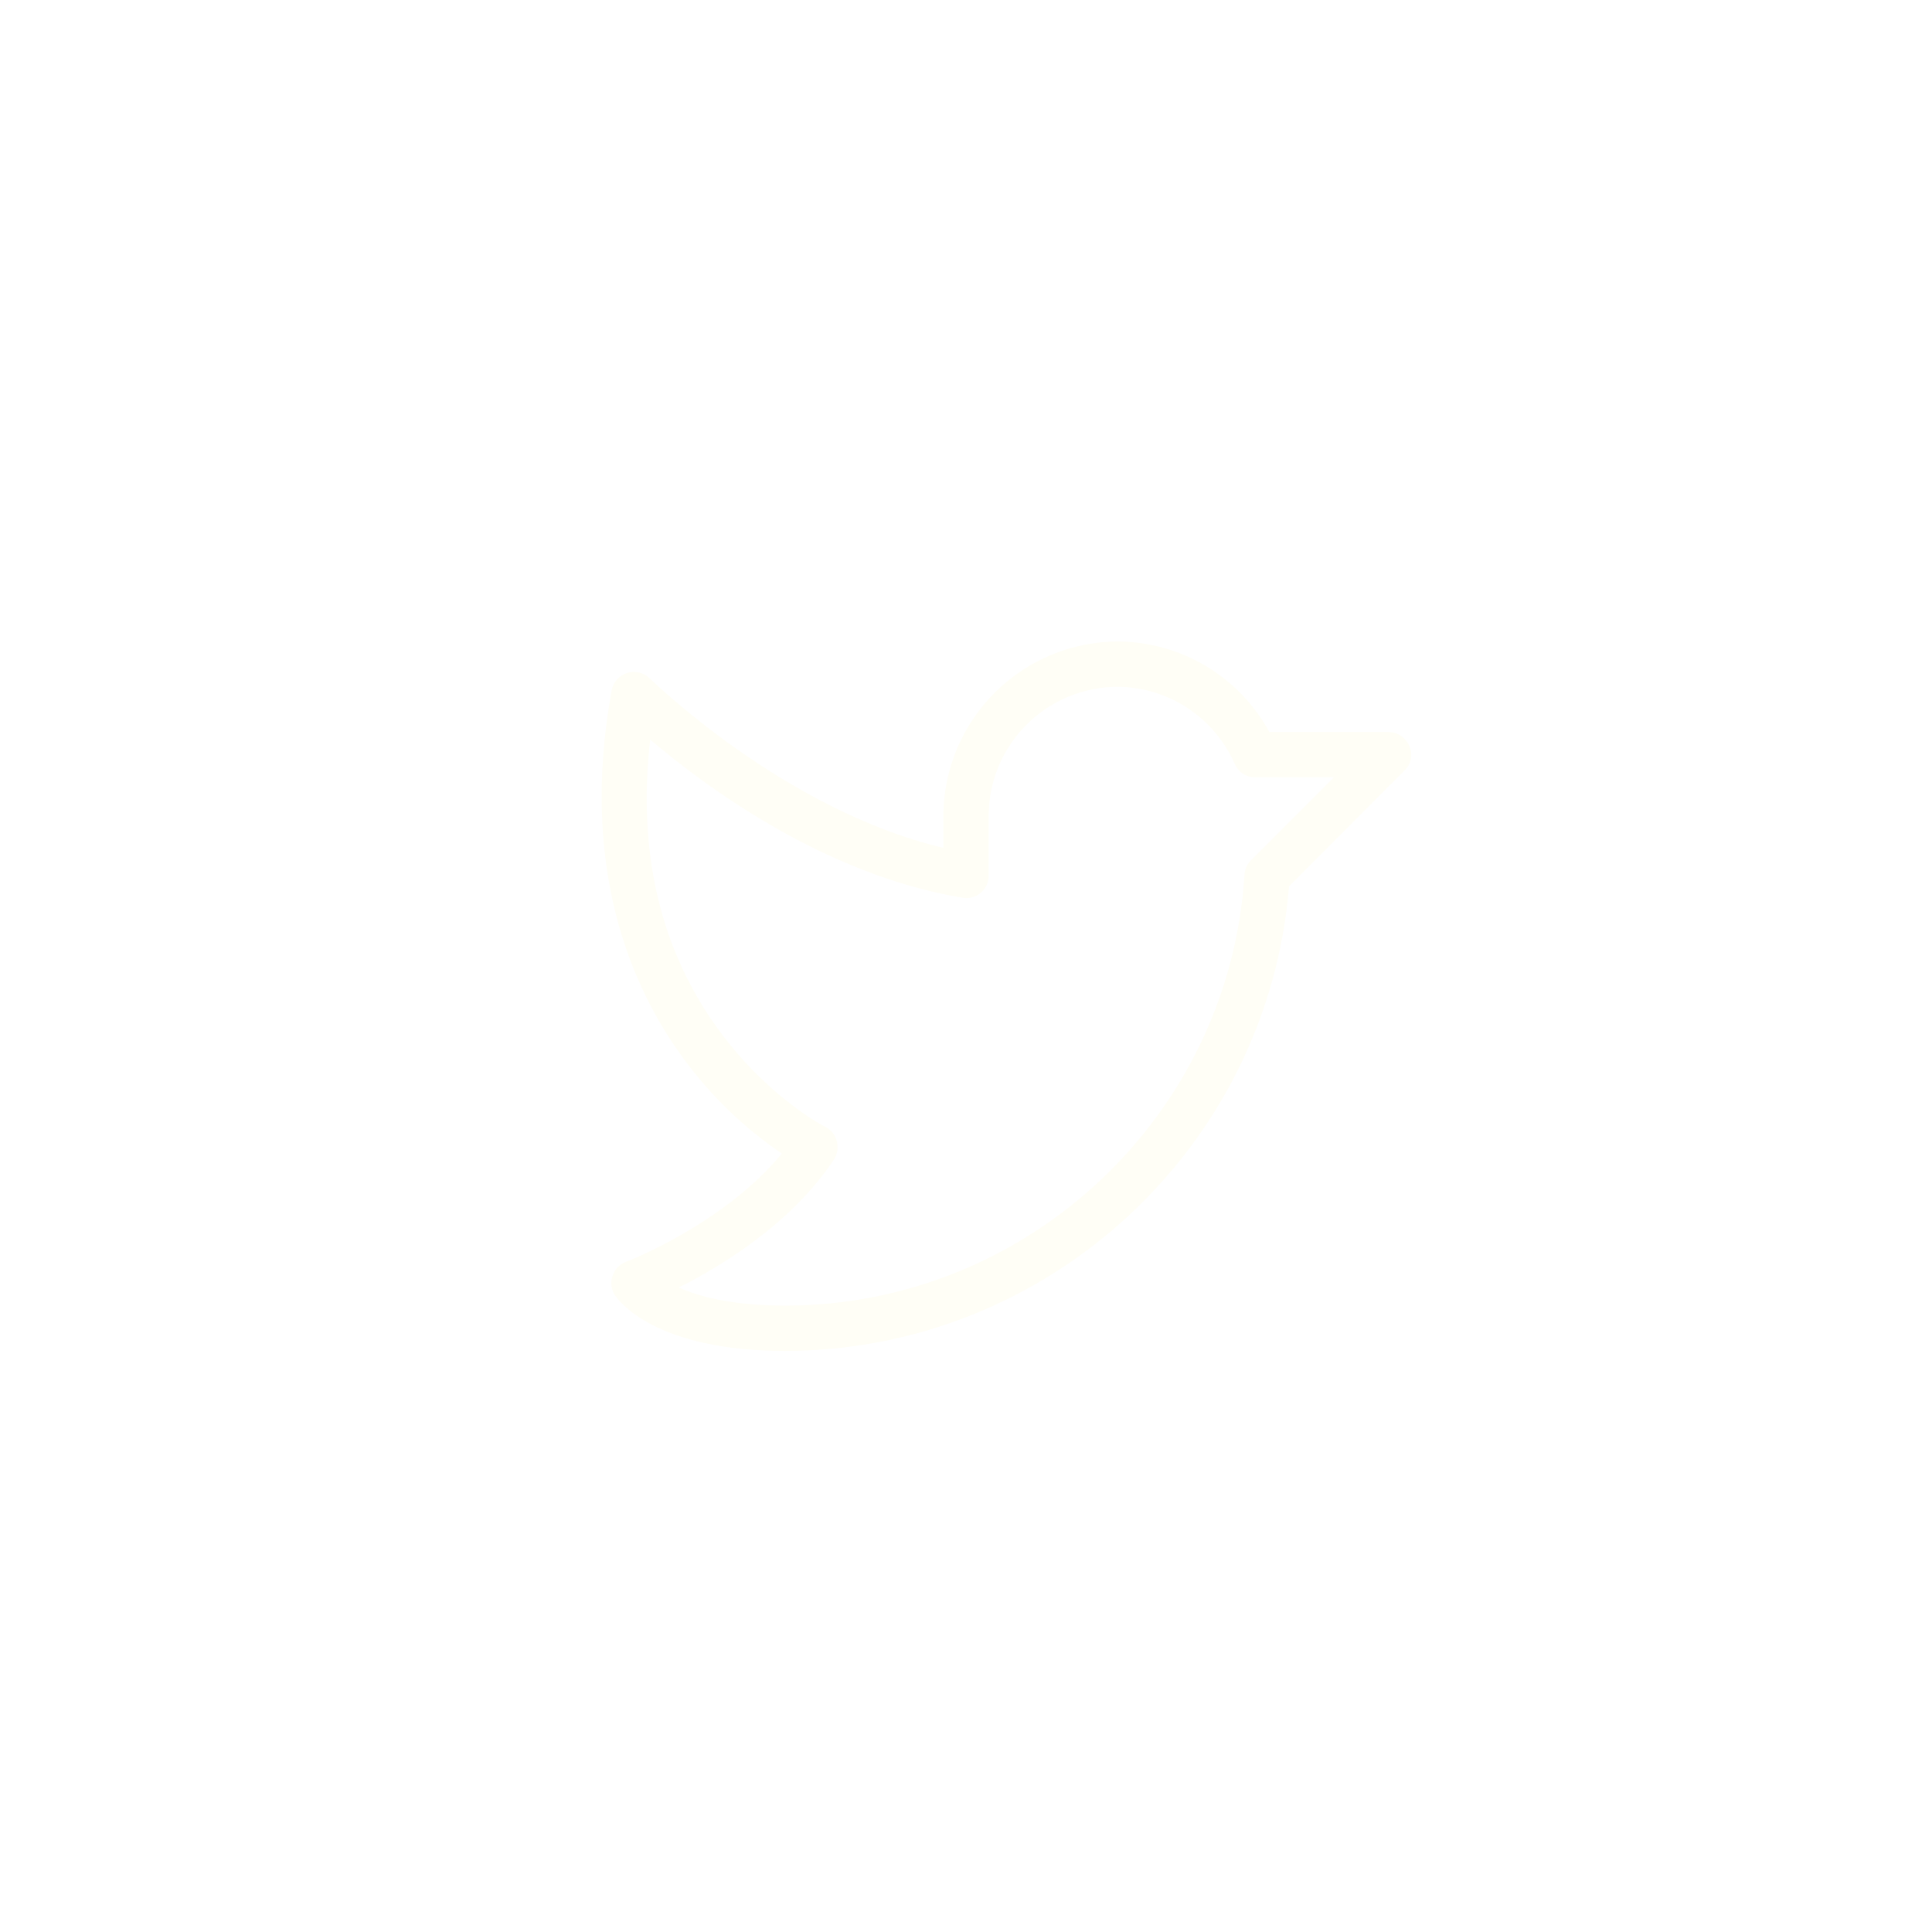 <svg width="36" height="36" viewBox="0 0 36 36" fill="none" xmlns="http://www.w3.org/2000/svg">
<g filter="url(#filter0_b_1066_2269)">
<rect width="36" height="36" rx="18" fill="white" fill-opacity="0.05"/>
<path d="M26.262 13.901C26.23 13.824 26.176 13.759 26.108 13.713C26.039 13.666 25.958 13.641 25.875 13.641H23.653C23.378 13.136 22.974 12.714 22.483 12.418C21.991 12.121 21.429 11.961 20.855 11.953C19.992 11.949 19.163 12.288 18.549 12.894C17.934 13.5 17.585 14.325 17.578 15.188V15.799C14.597 15.089 12.136 12.663 12.108 12.642C12.054 12.589 11.986 12.551 11.912 12.533C11.838 12.515 11.761 12.517 11.688 12.539C11.615 12.562 11.549 12.603 11.498 12.66C11.447 12.716 11.412 12.786 11.398 12.86C10.786 16.207 11.791 18.443 12.741 19.73C13.244 20.419 13.863 21.016 14.569 21.495C13.479 22.816 11.686 23.506 11.665 23.512C11.605 23.535 11.551 23.57 11.507 23.616C11.463 23.663 11.431 23.719 11.412 23.78C11.392 23.839 11.386 23.903 11.394 23.965C11.403 24.027 11.426 24.086 11.461 24.138C11.531 24.244 12.22 25.172 14.625 25.172C19.526 25.172 23.625 21.382 24.019 16.516L26.17 14.358C26.231 14.301 26.273 14.226 26.289 14.144C26.306 14.062 26.296 13.977 26.262 13.901ZM23.309 16.031C23.235 16.104 23.193 16.202 23.189 16.305C22.901 20.805 19.139 24.328 14.625 24.328C13.648 24.328 13.022 24.159 12.649 23.991C13.444 23.59 14.745 22.802 15.539 21.607C15.571 21.558 15.592 21.502 15.602 21.444C15.611 21.386 15.609 21.327 15.595 21.27C15.58 21.211 15.553 21.156 15.516 21.109C15.478 21.062 15.431 21.023 15.377 20.995C15.363 20.995 14.309 20.447 13.395 19.195C12.305 17.705 11.876 15.884 12.115 13.781C13.141 14.653 15.356 16.299 17.93 16.727C17.99 16.739 18.053 16.737 18.112 16.721C18.172 16.706 18.227 16.677 18.274 16.637C18.322 16.597 18.359 16.547 18.385 16.491C18.41 16.435 18.423 16.374 18.422 16.312V15.188C18.427 14.55 18.685 13.941 19.138 13.493C19.591 13.045 20.203 12.795 20.841 12.797C21.301 12.804 21.75 12.942 22.134 13.197C22.518 13.451 22.82 13.81 23.006 14.231C23.038 14.307 23.092 14.372 23.161 14.417C23.23 14.462 23.311 14.485 23.393 14.484H24.855L23.309 16.031Z" fill="#FFFEF6"/>
<rect x="0.5" y="0.5" width="35" height="35" rx="17.5" stroke="white" stroke-opacity="0.15"/>
</g>
<defs>
<filter id="filter0_b_1066_2269" x="-30" y="-30" width="96" height="96" filterUnits="userSpaceOnUse" color-interpolation-filters="sRGB">
<feFlood flood-opacity="0" result="BackgroundImageFix"/>
<feGaussianBlur in="BackgroundImageFix" stdDeviation="15"/>
<feComposite in2="SourceAlpha" operator="in" result="effect1_backgroundBlur_1066_2269"/>
<feBlend mode="normal" in="SourceGraphic" in2="effect1_backgroundBlur_1066_2269" result="shape"/>
</filter>
</defs>
</svg>
